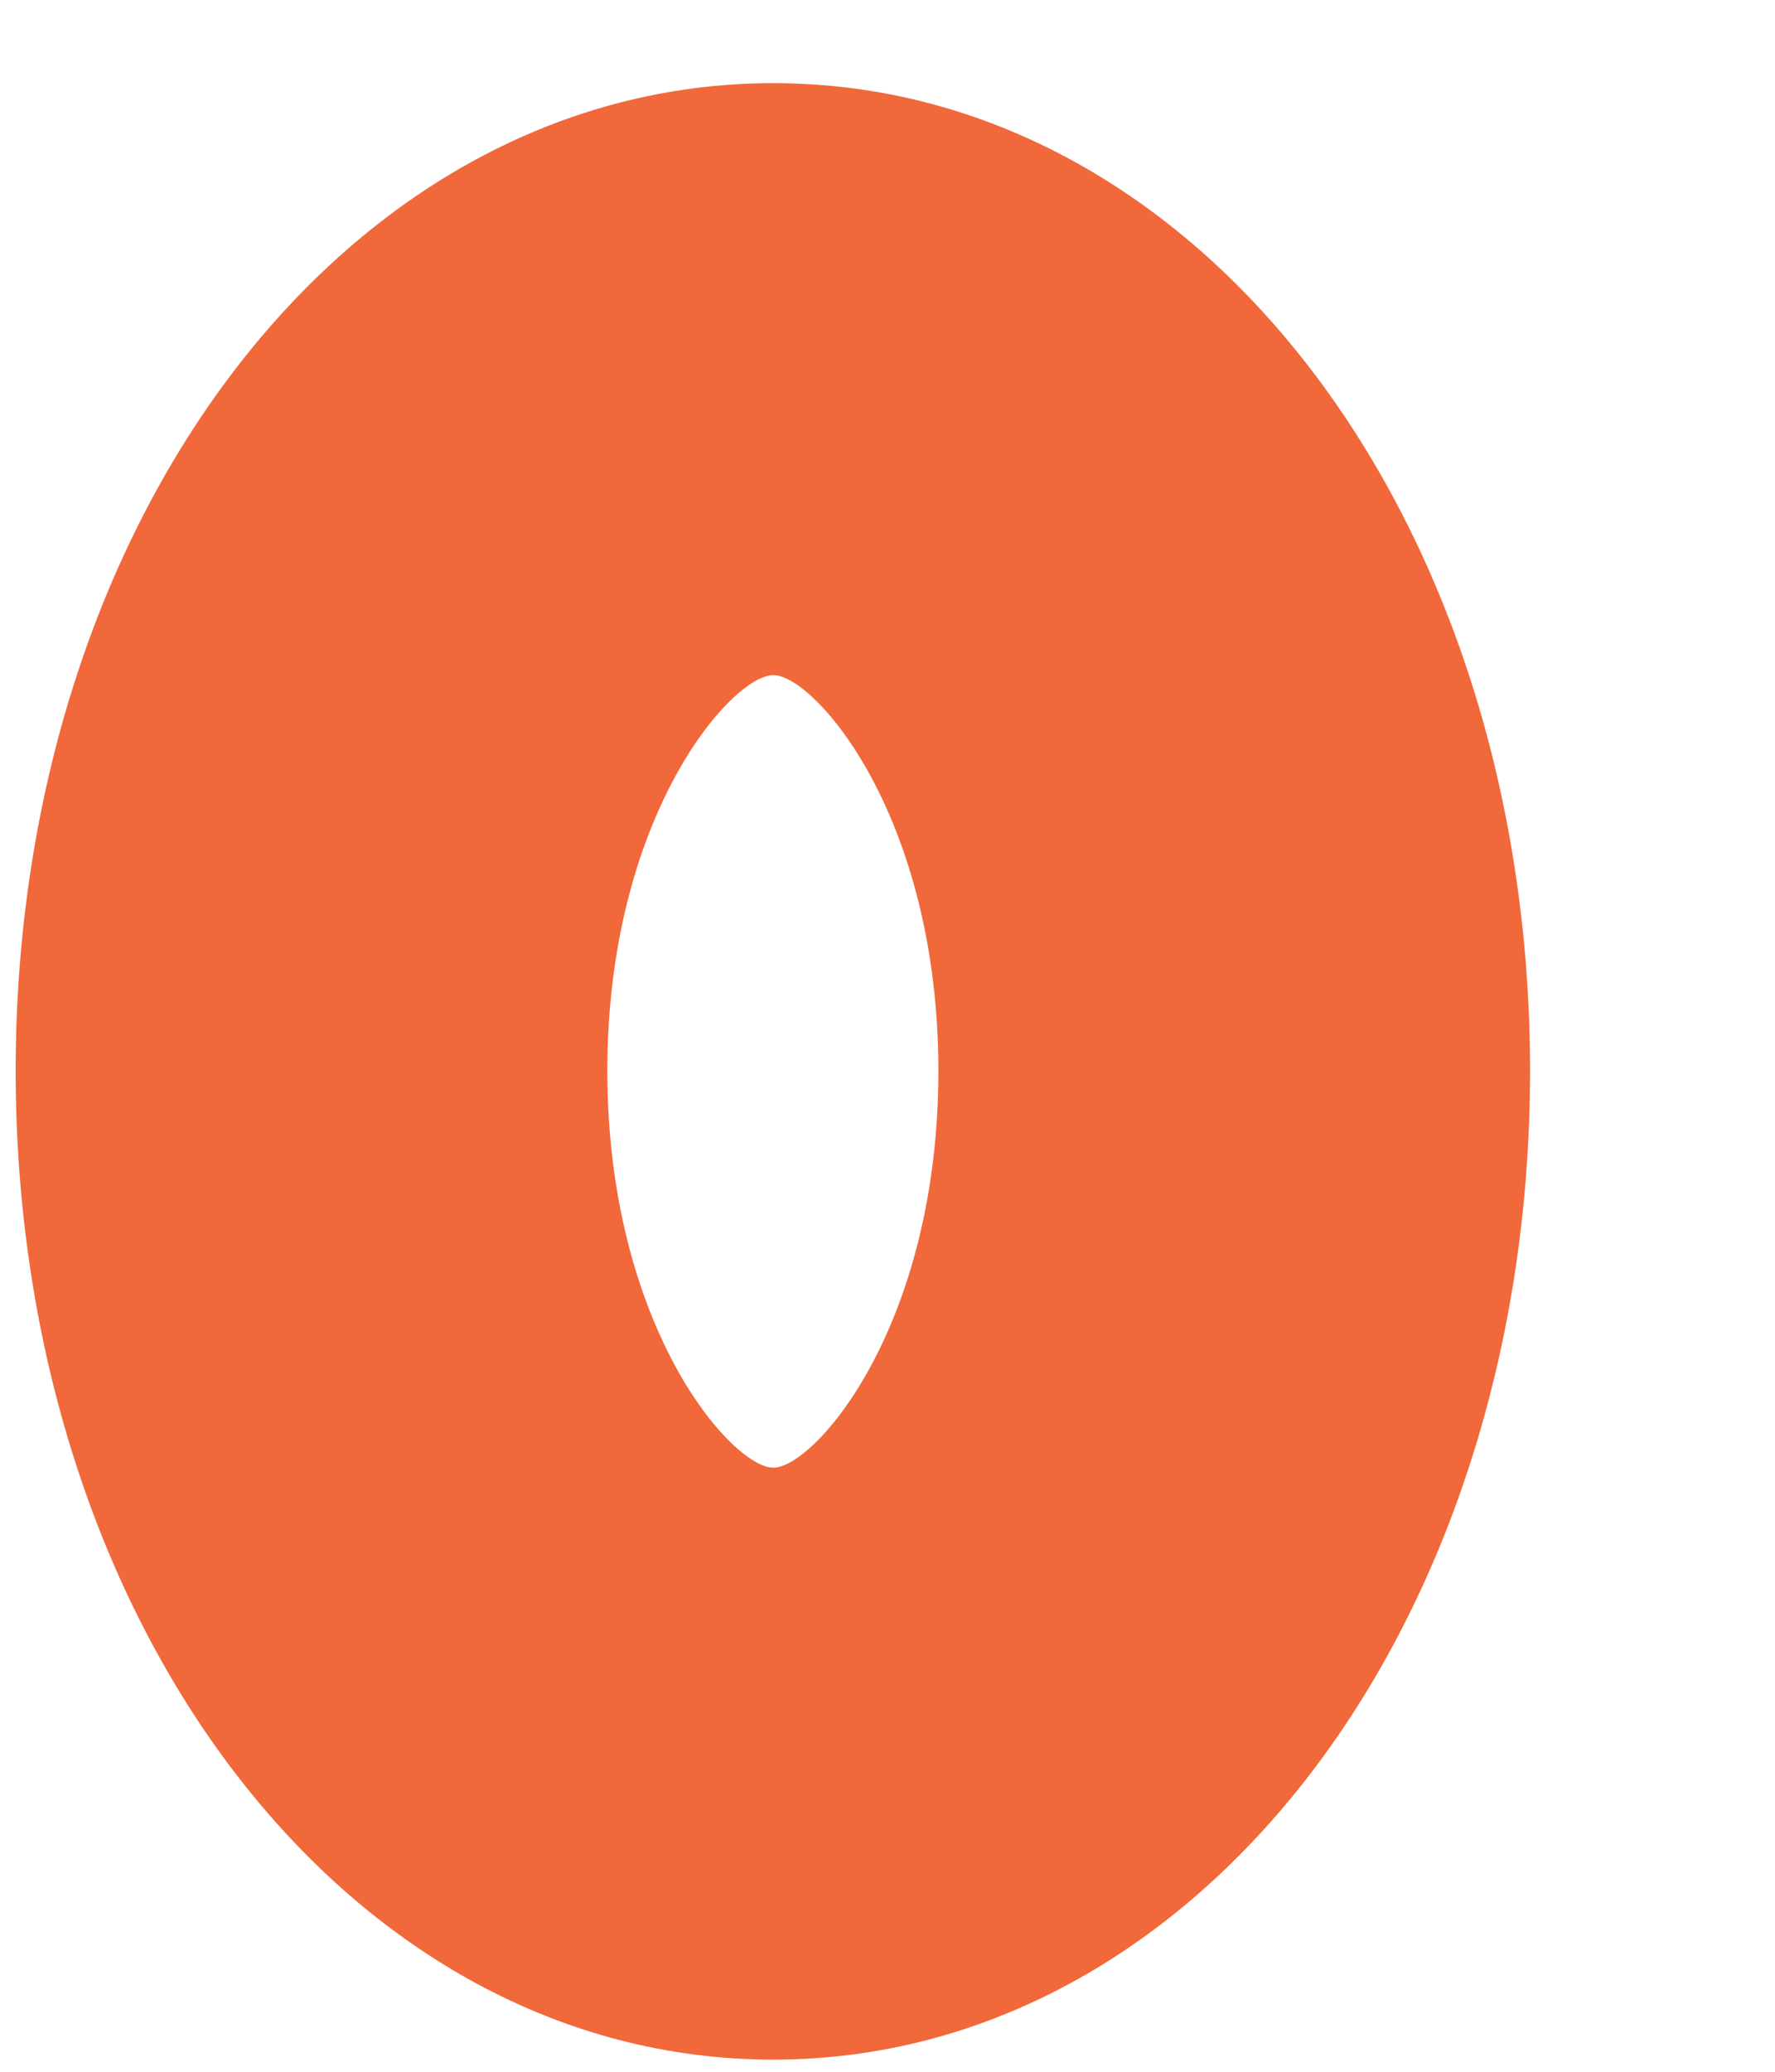 <?xml version="1.0" encoding="UTF-8" standalone="no"?><svg width='6' height='7' viewBox='0 0 6 7' fill='none' xmlns='http://www.w3.org/2000/svg'>
<path d='M2.614 0.281C1.178 0.281 0.053 1.747 0.053 3.618C0.053 5.491 1.178 6.959 2.614 6.959C4.049 6.959 5.172 5.491 5.172 3.618C5.172 1.747 4.049 0.281 2.614 0.281ZM2.614 4.959C2.474 4.959 2.053 4.483 2.053 3.618C2.053 2.756 2.474 2.281 2.614 2.281C2.753 2.281 3.172 2.756 3.172 3.618C3.172 4.483 2.753 4.959 2.614 4.959Z' fill='#F1683A'/>
</svg>
